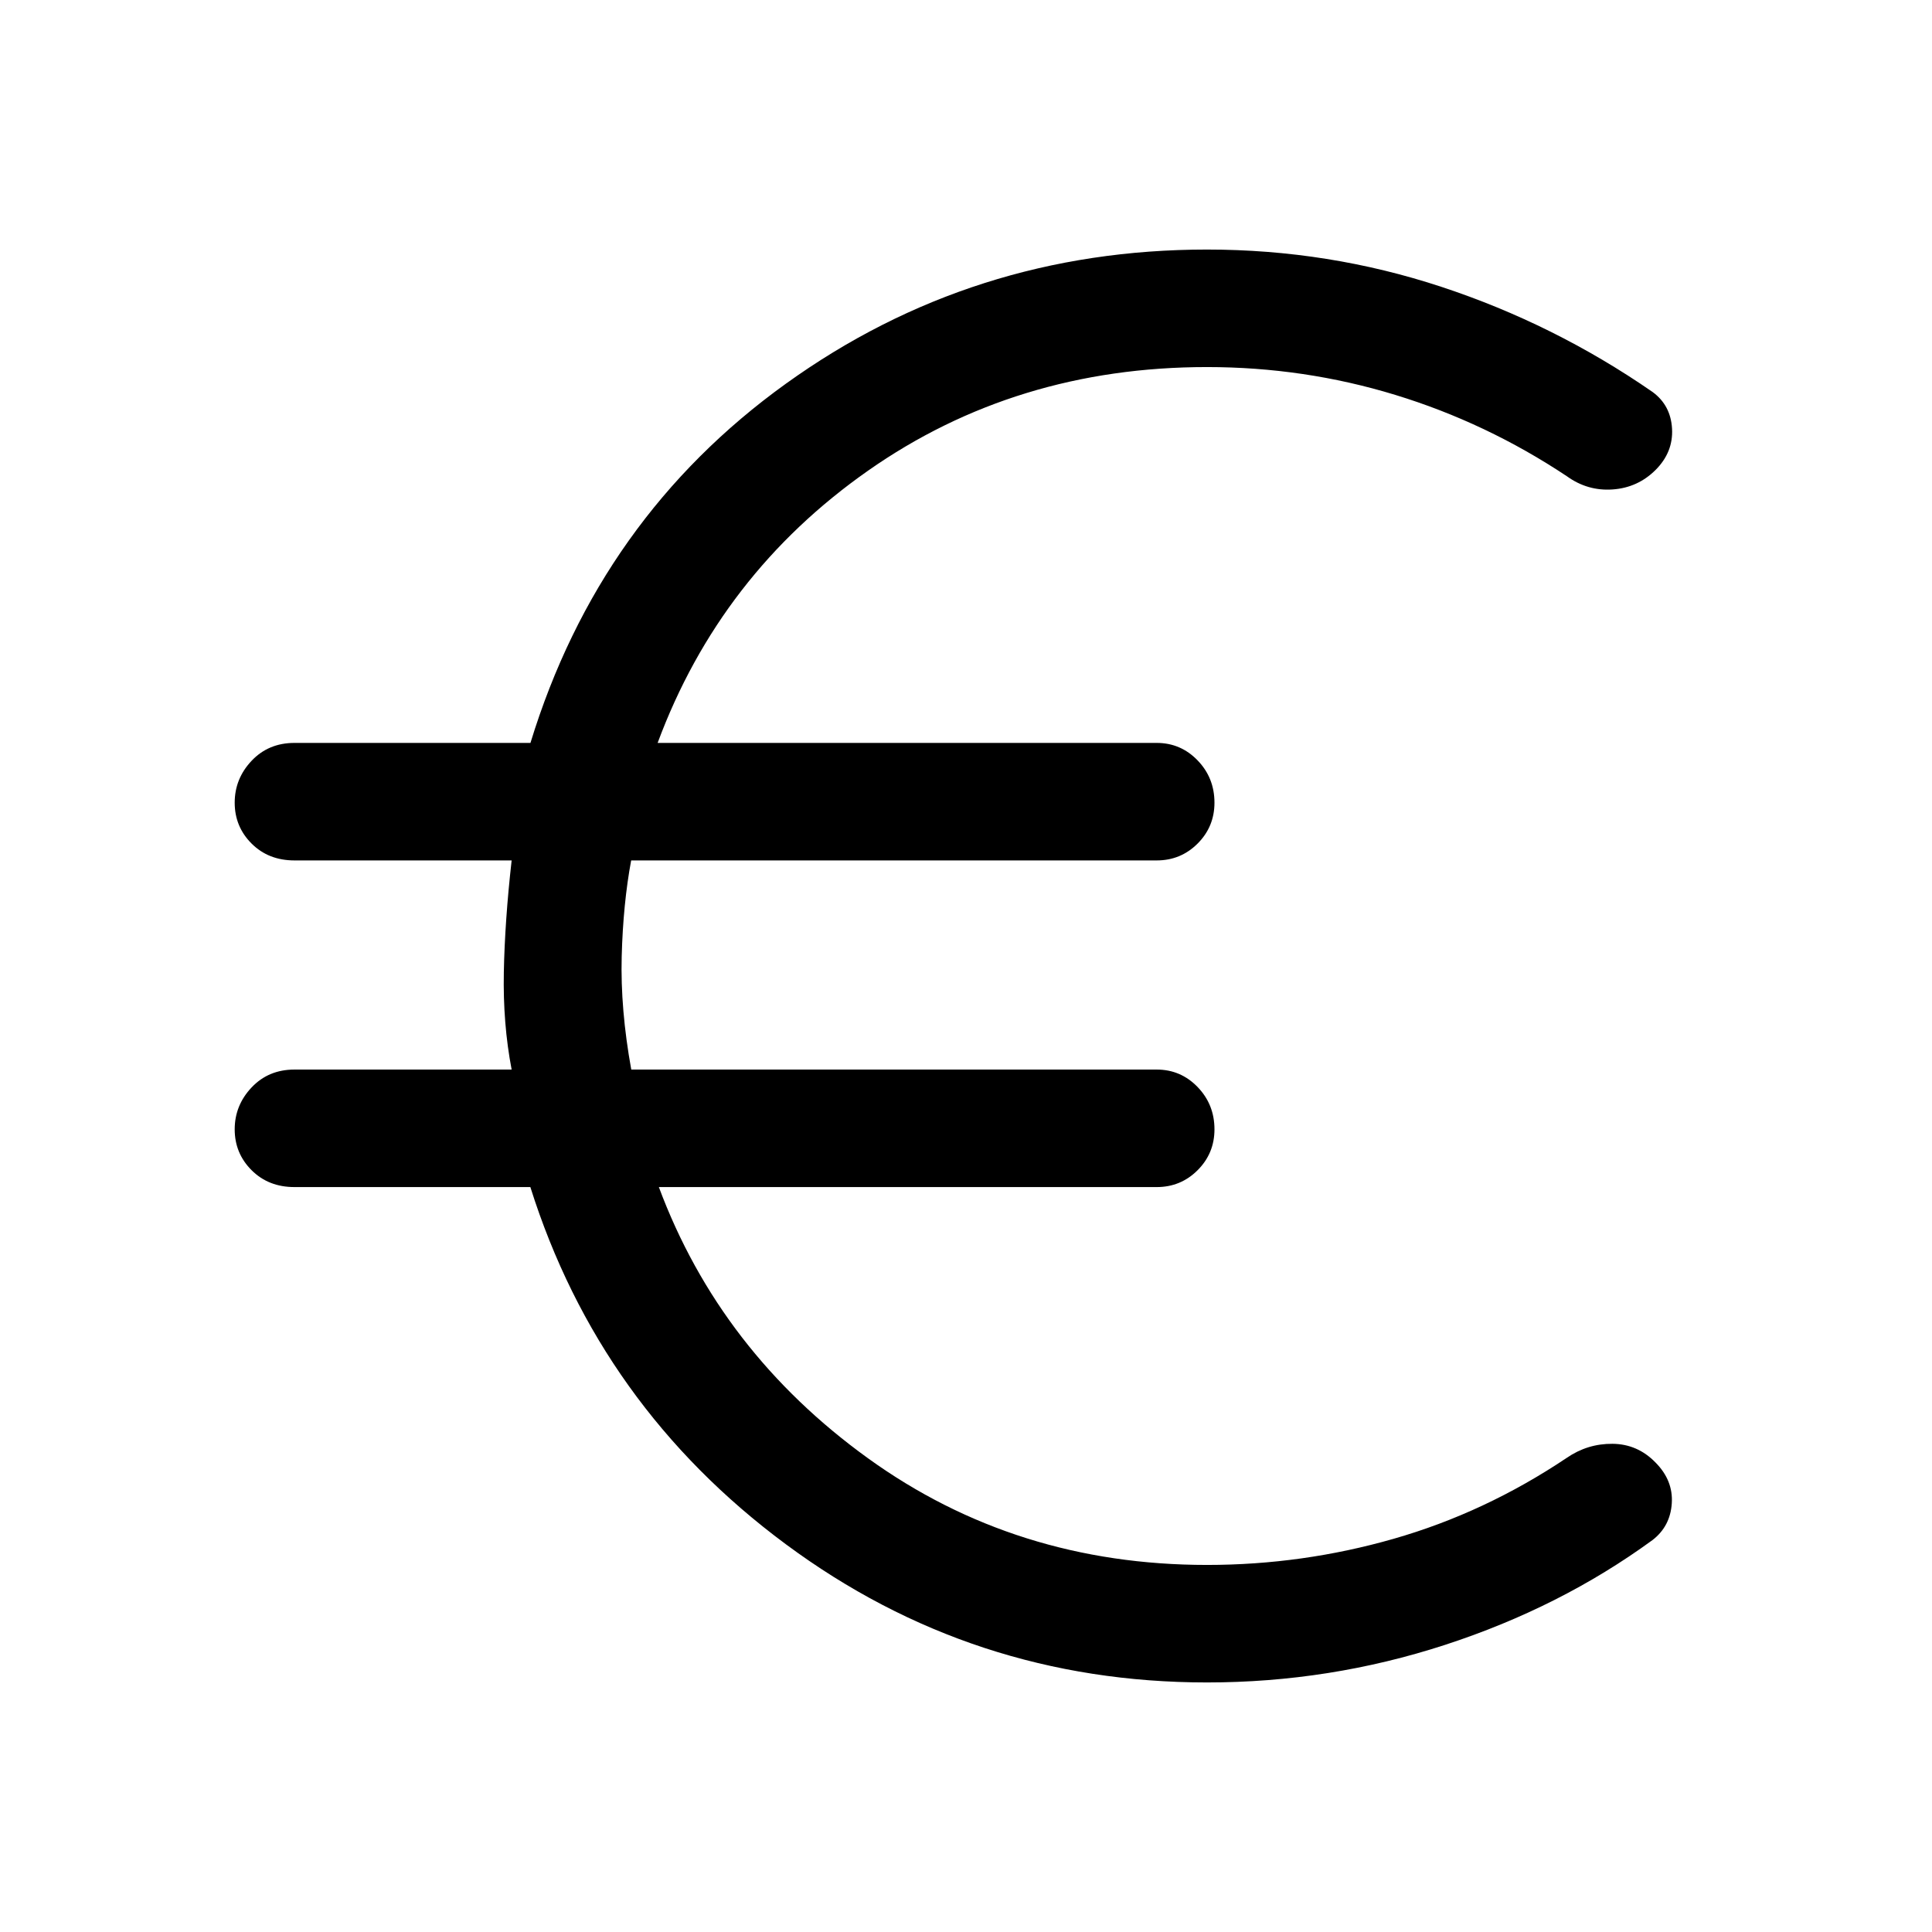 <svg xmlns="http://www.w3.org/2000/svg" height="48" viewBox="0 -960 960 960" width="48"><path d="M599.77-124q-116.62 0-209.27-68.66-92.65-68.65-126.97-177.49H146.31q-12.91 0-21.3-8.39-8.39-8.38-8.39-20.3 0-11.93 8.39-20.81 8.39-8.89 21.3-8.89h107.92q-4.38-22.84-3.88-48.38.5-25.54 3.88-55.54H146.31q-12.91 0-21.3-8.38t-8.39-20.31q0-11.93 8.39-20.81 8.39-8.89 21.3-8.89h117.27q34.27-111.84 126.92-178.49Q483.15-836 599.77-836q60.29 0 116.49 18.54 56.2 18.54 104.89 52.23 9.04 6.63 9.68 18.28.63 11.64-8.19 20.47-8.83 8.8-21.31 9.68-12.48.88-22.79-6.58-39.98-26.57-85.24-40.4-45.26-13.83-93.53-13.83-95 0-168.46 51.5-73.46 51.5-104.54 135.26h248q11.93 0 20.31 8.68 8.38 8.67 8.38 21.03 0 11.93-8.38 20.31-8.38 8.37-20.31 8.37H313.62q-4 21.46-4.7 47.69-.69 26.23 4.75 56.23h261.1q11.93 0 20.31 8.67 8.38 8.68 8.38 21.04 0 11.93-8.38 20.3-8.38 8.38-20.31 8.38H327.38q30.47 81.76 103.93 134.76 73.46 53 168.46 53 47.37 0 92.76-13 45.39-13 86.01-40.23 10.31-7.07 22.73-6.96 12.42.12 21.32 9.27 8.87 8.92 8.11 20.33-.76 11.42-9.55 18.21-45.84 33.46-103.16 52.11Q660.68-124 599.77-124Z"/></svg>